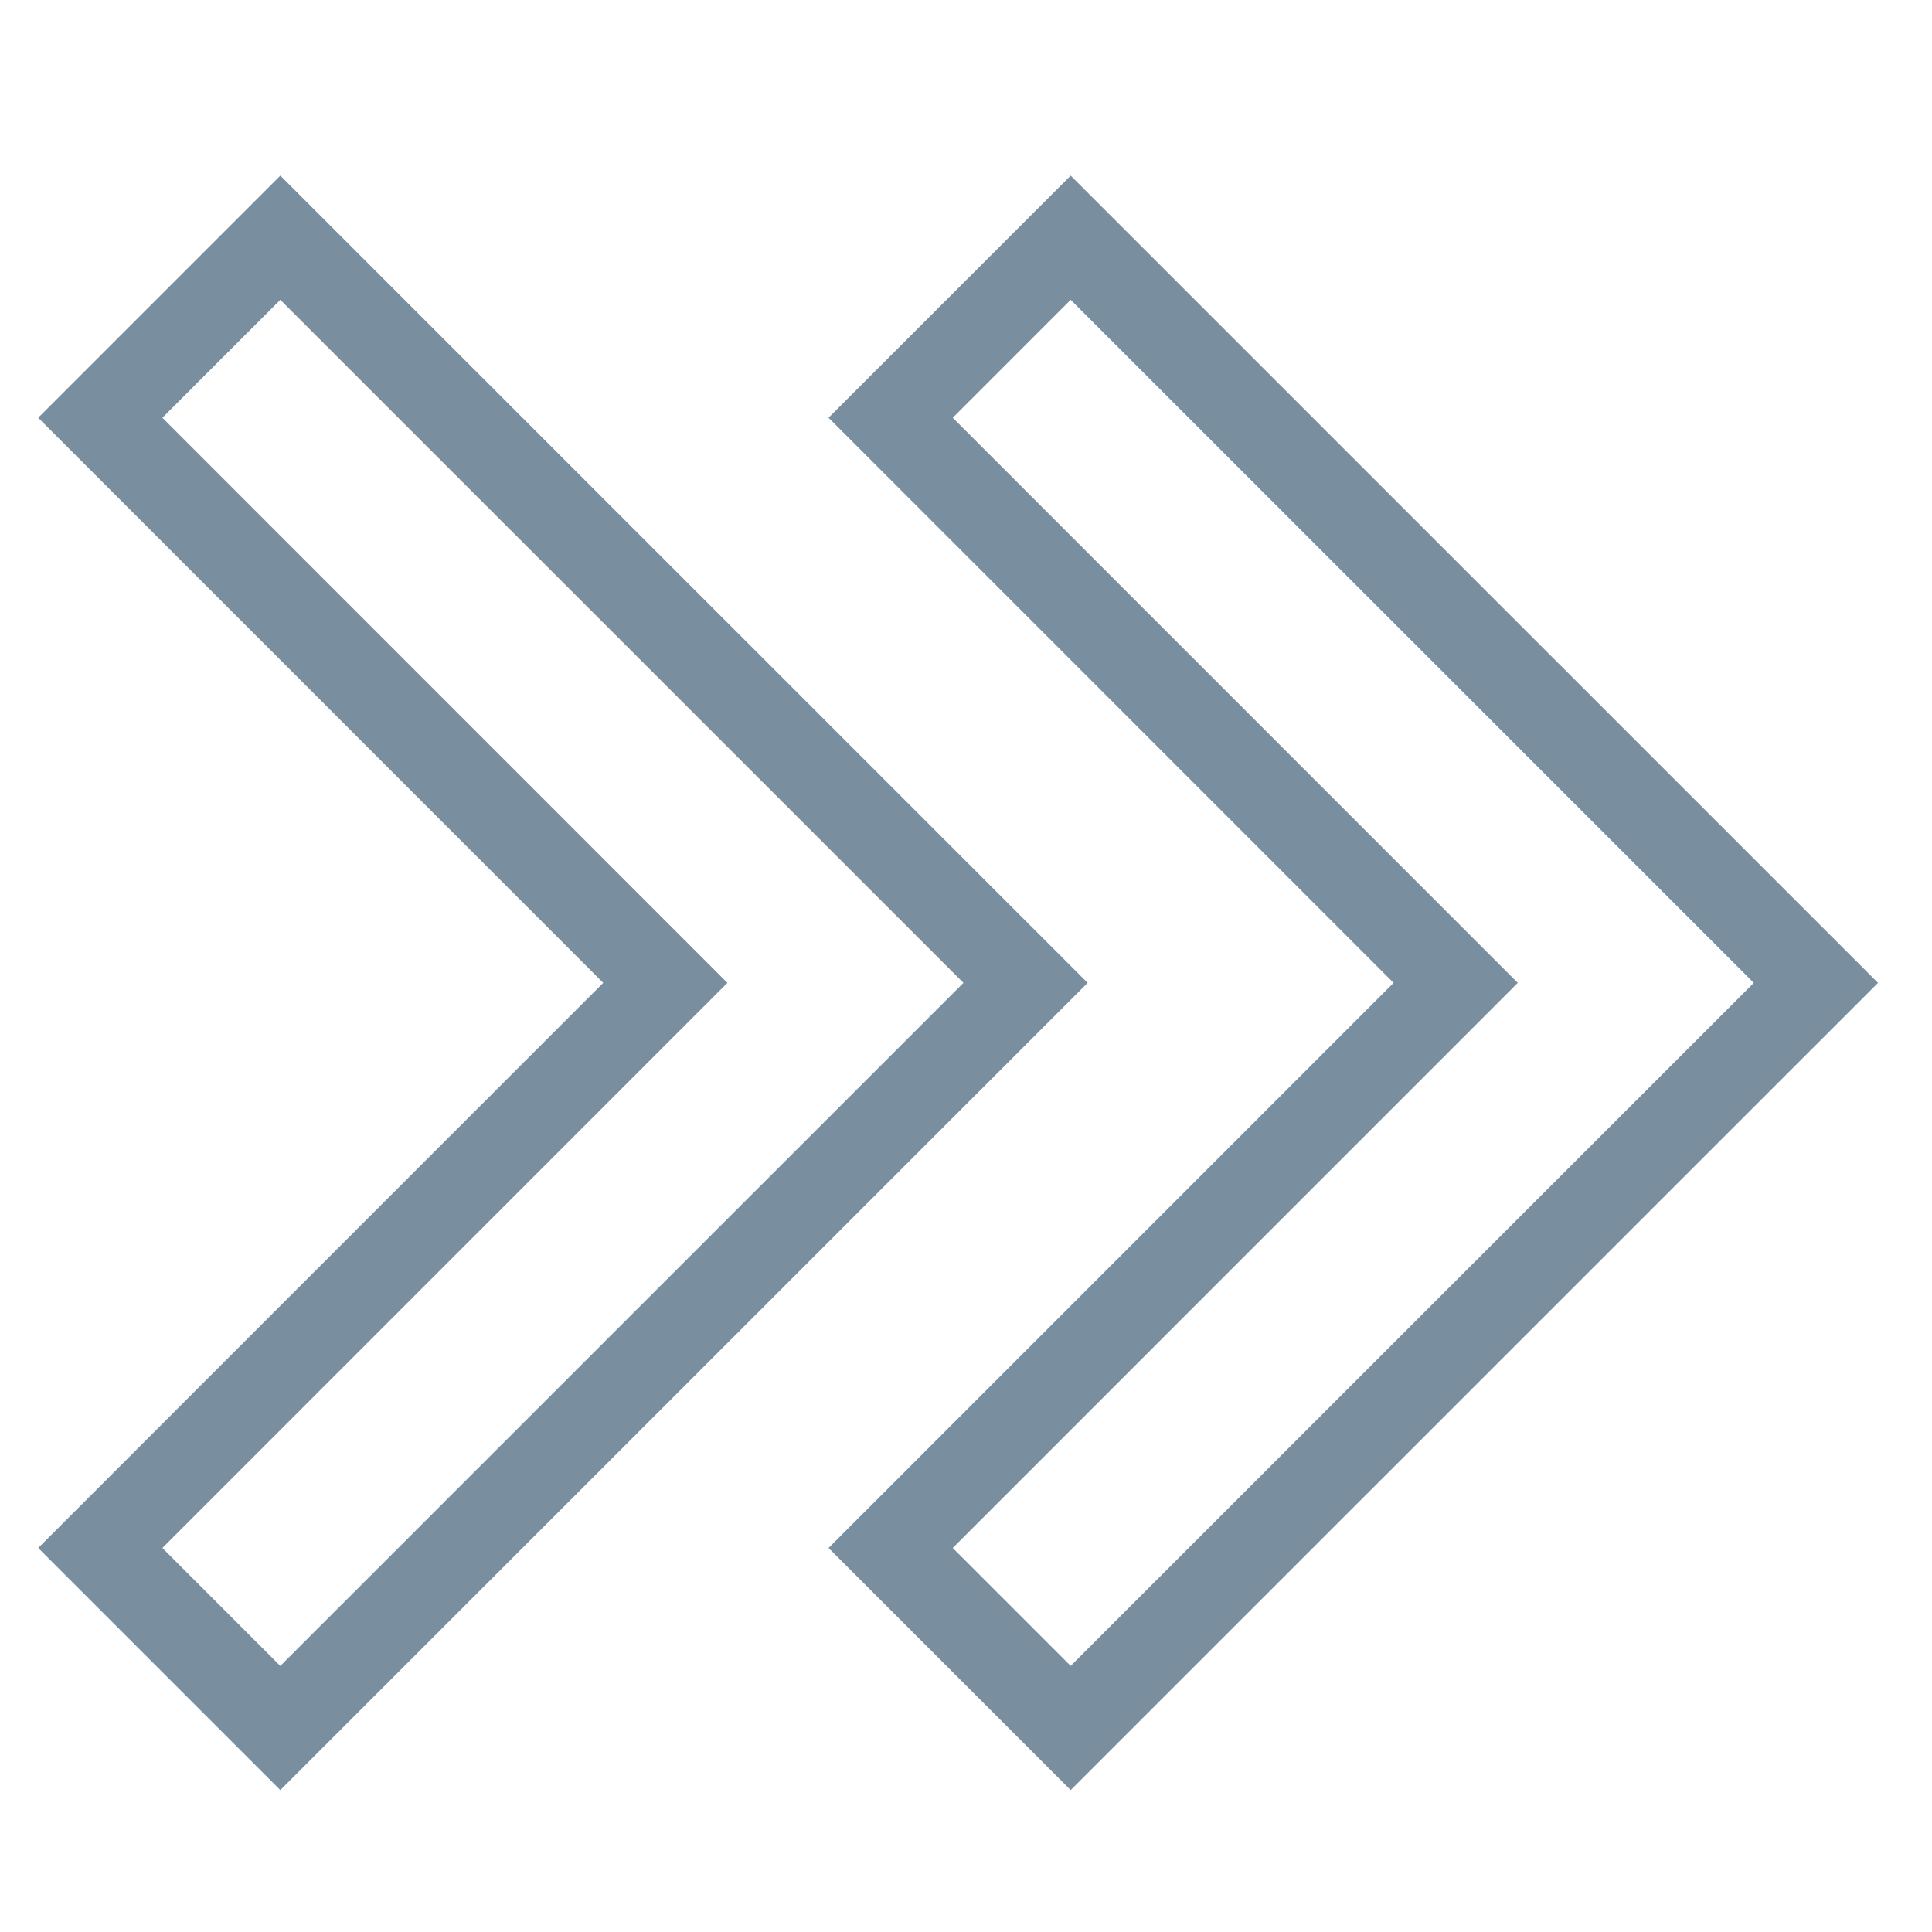 <svg xmlns="http://www.w3.org/2000/svg" width="22" height="22" viewBox="0 0 22 22">
    <g fill="none" fill-rule="evenodd" stroke="#798E9E">
        <path d="M1.142 17.627l2.05 2.05 8.486-8.485-8.486-8.485-2.05 2.05 6.434 6.435-6.434 6.435z"/>
        <path d="M10.142 17.627l2.05 2.05 8.486-8.485-8.486-8.485-2.05 2.05 6.434 6.435-6.434 6.435z"/>
    </g>
</svg>
